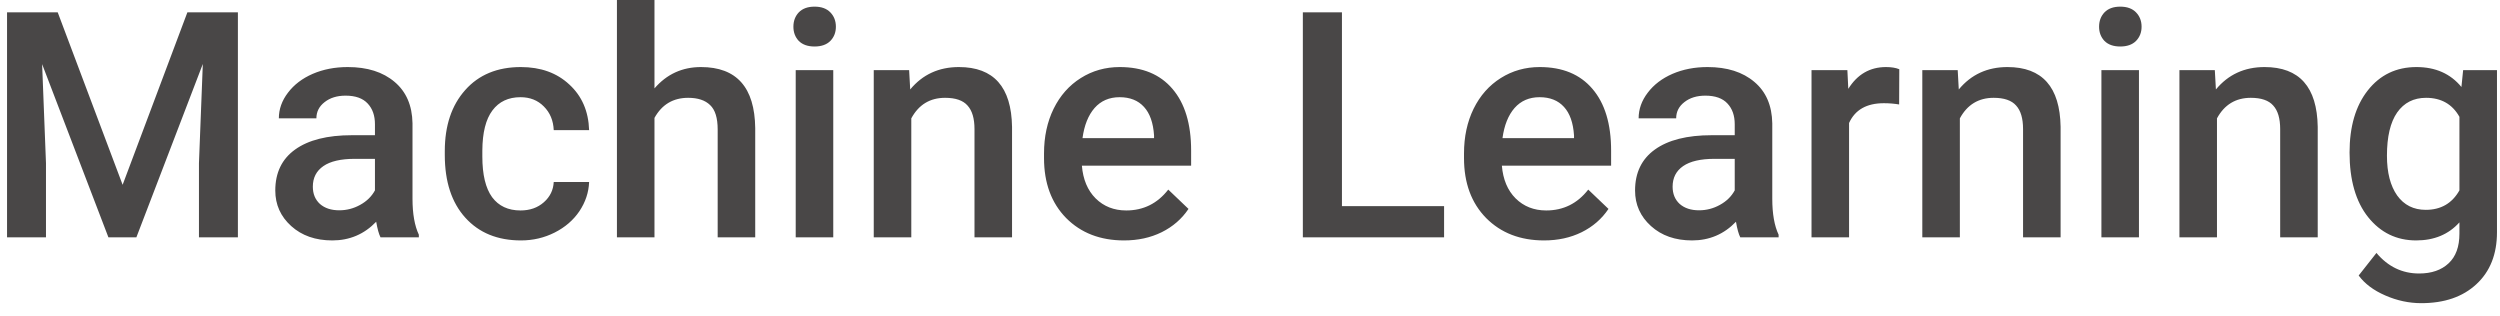 <svg width="158" height="20" viewBox="0 0 158 20" fill="none" xmlns="http://www.w3.org/2000/svg">
<path d="M3.648 0.781L7.75 11.68L11.842 0.781H15.035V15H12.574V10.312L12.818 4.043L8.619 15H6.852L2.662 4.053L2.906 10.312V15H0.445V0.781H3.648ZM24.049 15C23.945 14.798 23.854 14.469 23.775 14.014C23.02 14.801 22.096 15.195 21.002 15.195C19.941 15.195 19.075 14.893 18.404 14.287C17.734 13.682 17.398 12.933 17.398 12.041C17.398 10.915 17.815 10.052 18.648 9.453C19.488 8.848 20.686 8.545 22.242 8.545H23.697V7.852C23.697 7.305 23.544 6.868 23.238 6.543C22.932 6.211 22.467 6.045 21.842 6.045C21.301 6.045 20.859 6.182 20.514 6.455C20.169 6.722 19.996 7.064 19.996 7.48H17.623C17.623 6.901 17.815 6.361 18.199 5.859C18.583 5.352 19.104 4.954 19.762 4.668C20.426 4.382 21.165 4.238 21.979 4.238C23.215 4.238 24.202 4.551 24.938 5.176C25.673 5.794 26.051 6.667 26.07 7.793V12.559C26.07 13.509 26.204 14.268 26.471 14.834V15H24.049ZM21.441 13.291C21.91 13.291 22.35 13.177 22.76 12.949C23.176 12.721 23.489 12.415 23.697 12.031V10.039H22.418C21.539 10.039 20.878 10.192 20.436 10.498C19.993 10.804 19.771 11.237 19.771 11.797C19.771 12.253 19.921 12.617 20.221 12.891C20.527 13.158 20.934 13.291 21.441 13.291ZM32.897 13.301C33.489 13.301 33.98 13.128 34.371 12.783C34.762 12.438 34.97 12.012 34.996 11.504H37.232C37.206 12.162 37.001 12.777 36.617 13.35C36.233 13.916 35.712 14.365 35.055 14.697C34.397 15.029 33.688 15.195 32.926 15.195C31.448 15.195 30.276 14.717 29.41 13.76C28.544 12.803 28.111 11.481 28.111 9.795V9.551C28.111 7.943 28.541 6.657 29.4 5.693C30.26 4.723 31.432 4.238 32.916 4.238C34.172 4.238 35.195 4.606 35.982 5.342C36.777 6.071 37.193 7.031 37.232 8.223H34.996C34.97 7.617 34.762 7.119 34.371 6.729C33.987 6.338 33.495 6.143 32.897 6.143C32.128 6.143 31.536 6.423 31.119 6.982C30.703 7.536 30.491 8.379 30.484 9.512V9.893C30.484 11.038 30.689 11.895 31.1 12.461C31.516 13.021 32.115 13.301 32.897 13.301ZM41.363 5.586C42.138 4.688 43.118 4.238 44.303 4.238C46.555 4.238 47.698 5.524 47.73 8.096V15H45.357V8.184C45.357 7.454 45.198 6.94 44.879 6.641C44.566 6.335 44.104 6.182 43.492 6.182C42.542 6.182 41.832 6.605 41.363 7.451V15H38.99V0H41.363V5.586ZM52.662 15H50.289V4.434H52.662V15ZM50.143 1.689C50.143 1.325 50.257 1.022 50.484 0.781C50.719 0.54 51.051 0.42 51.48 0.42C51.91 0.42 52.242 0.54 52.477 0.781C52.711 1.022 52.828 1.325 52.828 1.689C52.828 2.048 52.711 2.347 52.477 2.588C52.242 2.822 51.91 2.939 51.48 2.939C51.051 2.939 50.719 2.822 50.484 2.588C50.257 2.347 50.143 2.048 50.143 1.689ZM57.457 4.434L57.525 5.654C58.307 4.71 59.332 4.238 60.602 4.238C62.802 4.238 63.922 5.498 63.961 8.018V15H61.588V8.154C61.588 7.484 61.441 6.989 61.148 6.67C60.862 6.344 60.39 6.182 59.732 6.182C58.775 6.182 58.062 6.615 57.594 7.48V15H55.221V4.434H57.457ZM71.041 15.195C69.537 15.195 68.316 14.723 67.379 13.779C66.448 12.829 65.982 11.566 65.982 9.99V9.697C65.982 8.643 66.184 7.702 66.588 6.875C66.998 6.042 67.571 5.394 68.307 4.932C69.042 4.469 69.863 4.238 70.768 4.238C72.206 4.238 73.316 4.697 74.098 5.615C74.885 6.533 75.279 7.832 75.279 9.512V10.469H68.375C68.447 11.341 68.736 12.031 69.244 12.539C69.758 13.047 70.403 13.301 71.178 13.301C72.265 13.301 73.15 12.861 73.834 11.982L75.113 13.203C74.69 13.835 74.124 14.326 73.414 14.678C72.711 15.023 71.92 15.195 71.041 15.195ZM70.758 6.143C70.107 6.143 69.579 6.37 69.176 6.826C68.779 7.282 68.525 7.917 68.414 8.73H72.936V8.555C72.883 7.76 72.672 7.161 72.301 6.758C71.93 6.348 71.415 6.143 70.758 6.143ZM84.811 13.027H91.266V15H82.34V0.781H84.811V13.027ZM97.584 15.195C96.08 15.195 94.859 14.723 93.922 13.779C92.991 12.829 92.525 11.566 92.525 9.99V9.697C92.525 8.643 92.727 7.702 93.131 6.875C93.541 6.042 94.114 5.394 94.85 4.932C95.585 4.469 96.406 4.238 97.311 4.238C98.749 4.238 99.859 4.697 100.641 5.615C101.428 6.533 101.822 7.832 101.822 9.512V10.469H94.918C94.99 11.341 95.279 12.031 95.787 12.539C96.301 13.047 96.946 13.301 97.721 13.301C98.808 13.301 99.693 12.861 100.377 11.982L101.656 13.203C101.233 13.835 100.667 14.326 99.957 14.678C99.254 15.023 98.463 15.195 97.584 15.195ZM97.301 6.143C96.65 6.143 96.122 6.37 95.719 6.826C95.322 7.282 95.068 7.917 94.957 8.73H99.478V8.555C99.426 7.76 99.215 7.161 98.844 6.758C98.473 6.348 97.958 6.143 97.301 6.143ZM109.986 15C109.882 14.798 109.791 14.469 109.713 14.014C108.958 14.801 108.033 15.195 106.939 15.195C105.878 15.195 105.012 14.893 104.342 14.287C103.671 13.682 103.336 12.933 103.336 12.041C103.336 10.915 103.753 10.052 104.586 9.453C105.426 8.848 106.624 8.545 108.18 8.545H109.635V7.852C109.635 7.305 109.482 6.868 109.176 6.543C108.87 6.211 108.404 6.045 107.779 6.045C107.239 6.045 106.796 6.182 106.451 6.455C106.106 6.722 105.934 7.064 105.934 7.48H103.561C103.561 6.901 103.753 6.361 104.137 5.859C104.521 5.352 105.042 4.954 105.699 4.668C106.363 4.382 107.102 4.238 107.916 4.238C109.153 4.238 110.139 4.551 110.875 5.176C111.611 5.794 111.988 6.667 112.008 7.793V12.559C112.008 13.509 112.141 14.268 112.408 14.834V15H109.986ZM107.379 13.291C107.848 13.291 108.287 13.177 108.697 12.949C109.114 12.721 109.426 12.415 109.635 12.031V10.039H108.355C107.477 10.039 106.816 10.192 106.373 10.498C105.93 10.804 105.709 11.237 105.709 11.797C105.709 12.253 105.859 12.617 106.158 12.891C106.464 13.158 106.871 13.291 107.379 13.291ZM120.025 6.602C119.713 6.549 119.391 6.523 119.059 6.523C117.971 6.523 117.239 6.94 116.861 7.773V15H114.488V4.434H116.754L116.812 5.615C117.385 4.697 118.18 4.238 119.195 4.238C119.534 4.238 119.814 4.284 120.035 4.375L120.025 6.602ZM123.727 4.434L123.795 5.654C124.576 4.71 125.602 4.238 126.871 4.238C129.072 4.238 130.191 5.498 130.23 8.018V15H127.857V8.154C127.857 7.484 127.711 6.989 127.418 6.67C127.132 6.344 126.66 6.182 126.002 6.182C125.045 6.182 124.332 6.615 123.863 7.48V15H121.49V4.434H123.727ZM135.182 15H132.809V4.434H135.182V15ZM132.662 1.689C132.662 1.325 132.776 1.022 133.004 0.781C133.238 0.54 133.57 0.42 134 0.42C134.43 0.42 134.762 0.54 134.996 0.781C135.23 1.022 135.348 1.325 135.348 1.689C135.348 2.048 135.23 2.347 134.996 2.588C134.762 2.822 134.43 2.939 134 2.939C133.57 2.939 133.238 2.822 133.004 2.588C132.776 2.347 132.662 2.048 132.662 1.689ZM139.977 4.434L140.045 5.654C140.826 4.71 141.852 4.238 143.121 4.238C145.322 4.238 146.441 5.498 146.48 8.018V15H144.107V8.154C144.107 7.484 143.961 6.989 143.668 6.67C143.382 6.344 142.91 6.182 142.252 6.182C141.295 6.182 140.582 6.615 140.113 7.48V15H137.74V4.434H139.977ZM148.492 9.639C148.492 7.998 148.876 6.689 149.645 5.713C150.419 4.73 151.445 4.238 152.721 4.238C153.925 4.238 154.872 4.658 155.562 5.498L155.67 4.434H157.809V14.678C157.809 16.064 157.376 17.158 156.51 17.959C155.65 18.76 154.488 19.16 153.023 19.16C152.249 19.16 151.49 18.997 150.748 18.672C150.012 18.353 149.452 17.933 149.068 17.412L150.191 15.986C150.921 16.852 151.819 17.285 152.887 17.285C153.674 17.285 154.296 17.07 154.752 16.641C155.208 16.217 155.436 15.592 155.436 14.766V14.053C154.752 14.815 153.84 15.195 152.701 15.195C151.464 15.195 150.452 14.704 149.664 13.721C148.883 12.738 148.492 11.377 148.492 9.639ZM150.855 9.844C150.855 10.905 151.07 11.742 151.5 12.354C151.936 12.959 152.538 13.262 153.307 13.262C154.264 13.262 154.973 12.852 155.436 12.031V7.383C154.986 6.582 154.283 6.182 153.326 6.182C152.545 6.182 151.936 6.491 151.5 7.109C151.07 7.728 150.855 8.639 150.855 9.844Z" fill="#494747"/>
</svg>
